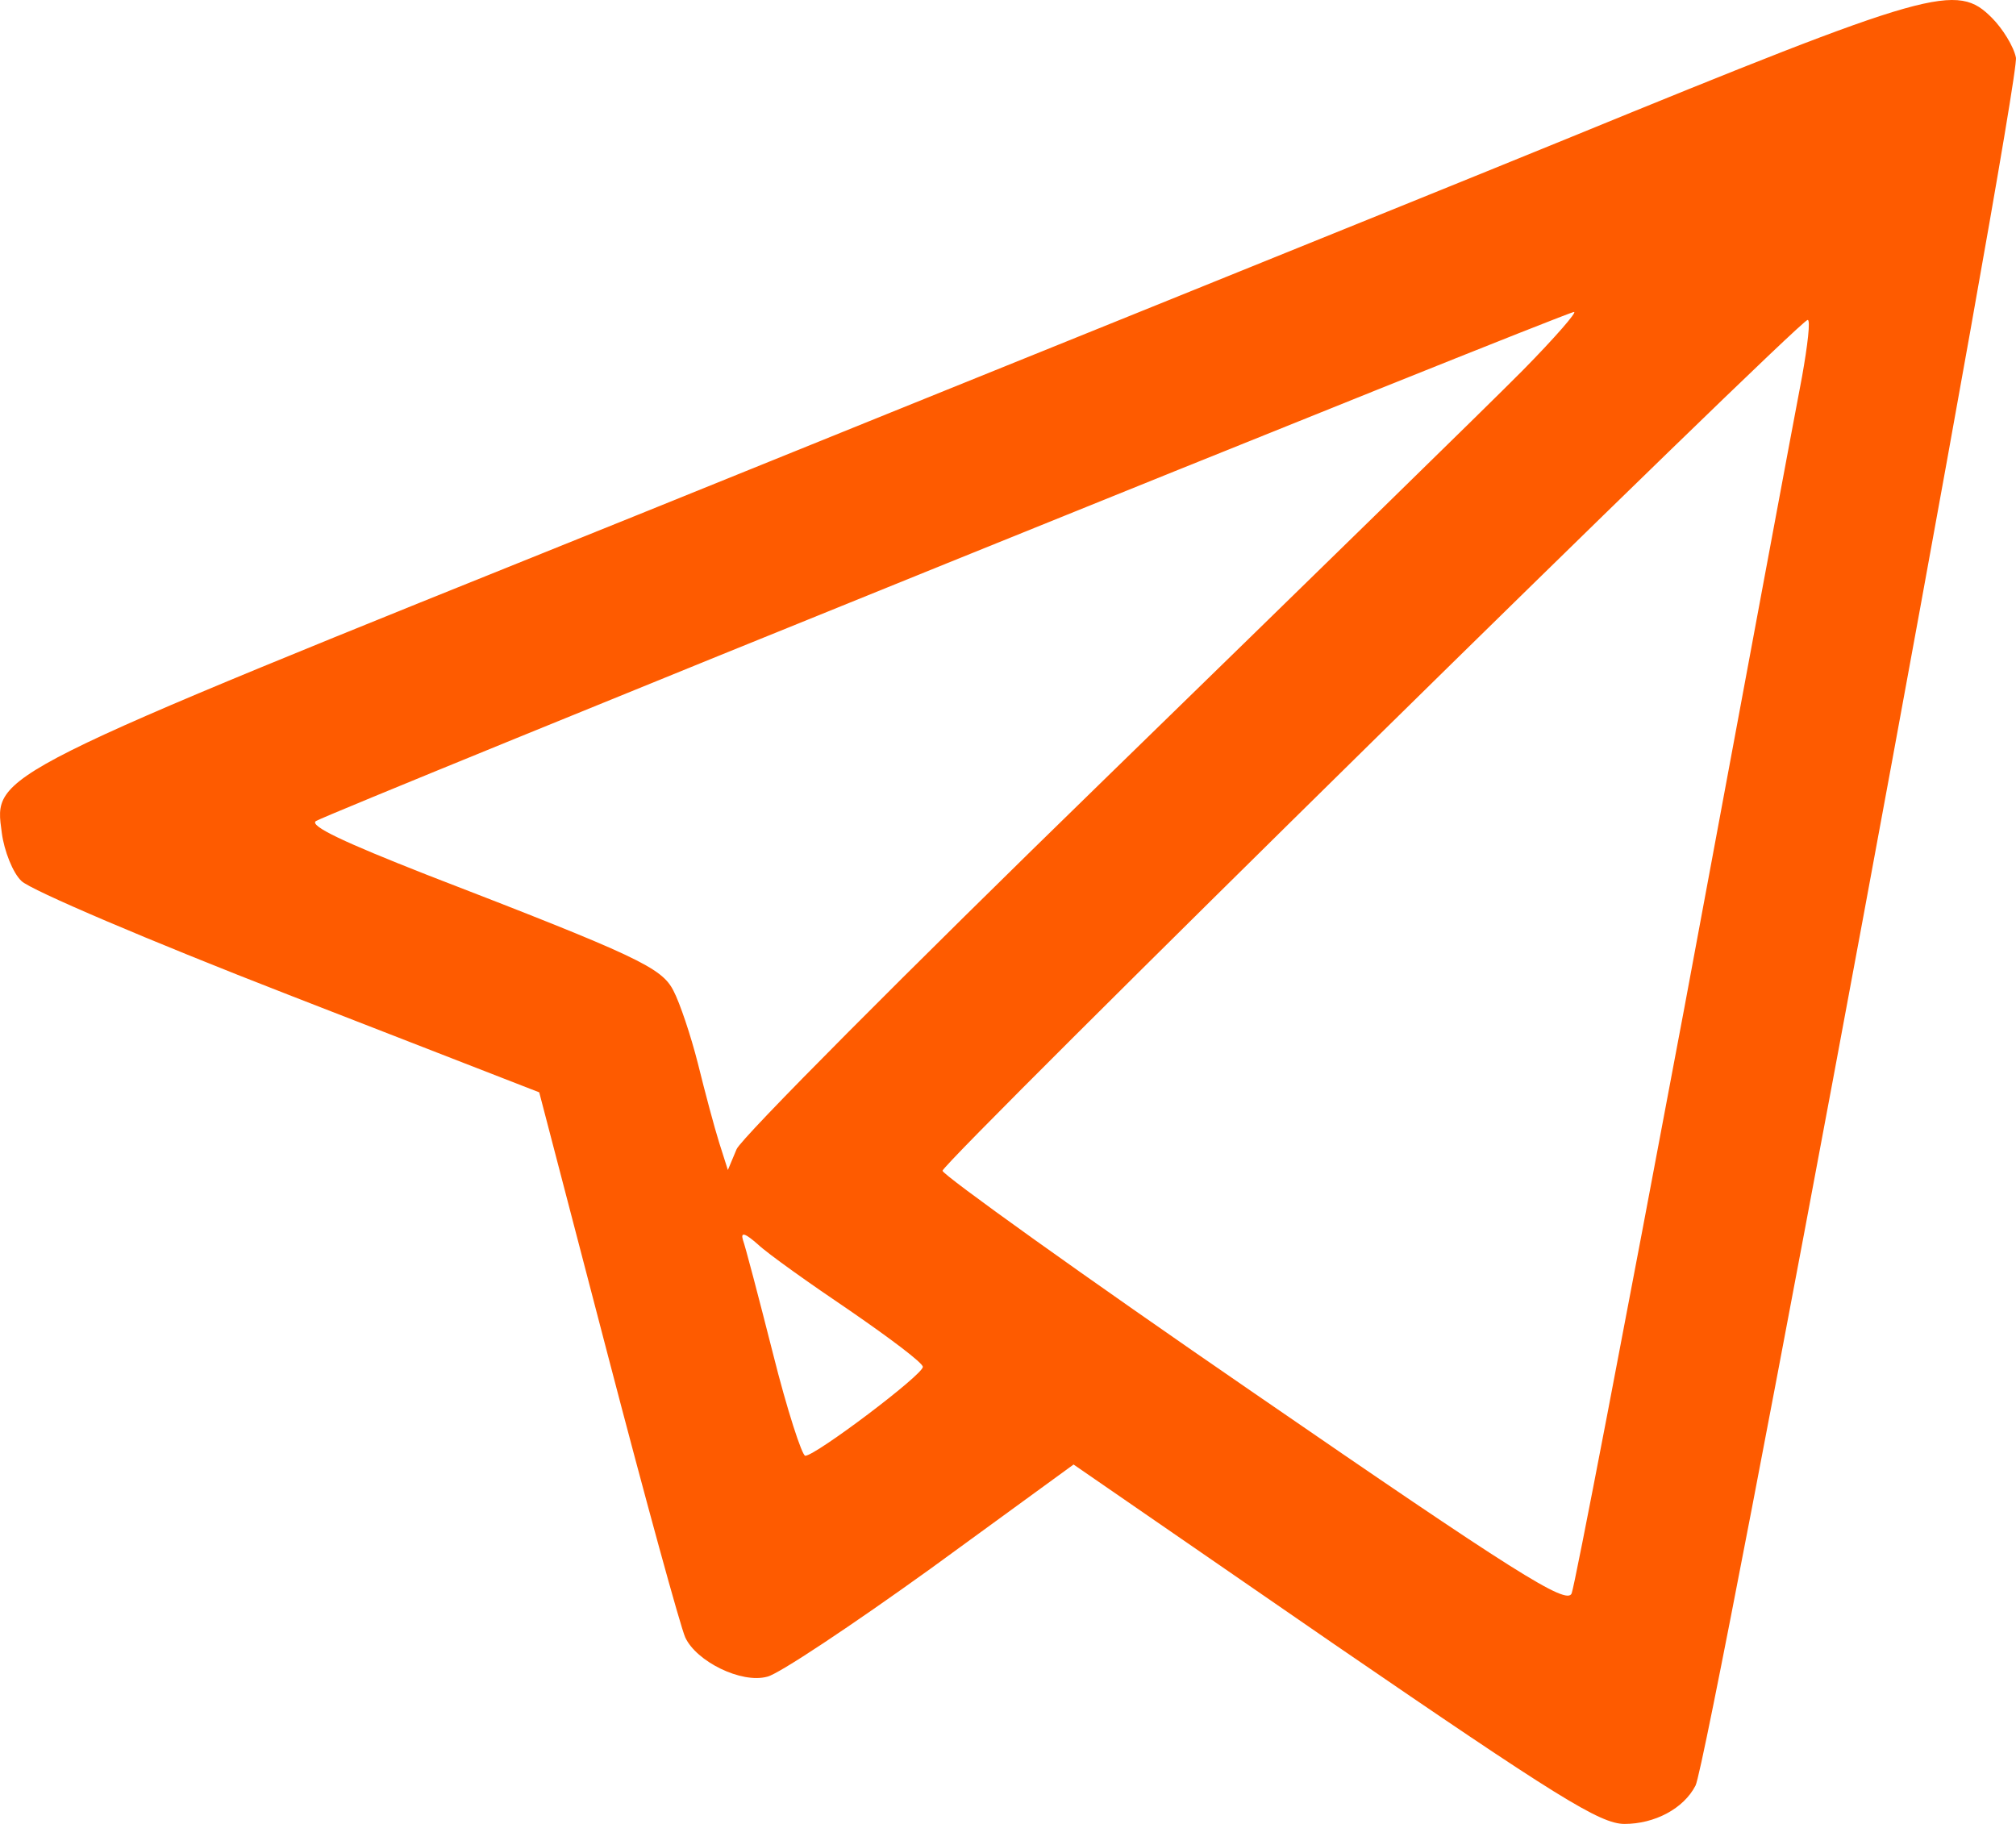 <svg width="21" height="19" viewBox="0 0 21 19" fill="none" xmlns="http://www.w3.org/2000/svg">
<path d="M16.313 1.449C14.373 2.241 10.008 4 6.612 5.376C-0.162 8.103 -0.064 8.053 0.019 8.678C0.043 8.861 0.134 9.095 0.224 9.178C0.315 9.27 1.564 9.803 3.003 10.362L5.617 11.379L6.333 14.122C6.727 15.632 7.089 16.949 7.138 17.057C7.253 17.307 7.722 17.541 7.993 17.466C8.108 17.441 8.873 16.932 9.695 16.34L11.183 15.256L13.904 17.132C16.215 18.716 16.667 19 16.922 19C17.234 19 17.538 18.842 17.662 18.6C17.801 18.333 21.057 0.807 20.999 0.599C20.975 0.482 20.86 0.298 20.753 0.19C20.383 -0.185 20.144 -0.119 16.313 1.449ZM15.861 3.859C15.524 4.2 13.559 6.118 11.504 8.119C9.448 10.12 7.722 11.854 7.673 11.971L7.582 12.188L7.492 11.905C7.442 11.746 7.344 11.379 7.27 11.079C7.196 10.787 7.081 10.445 7.015 10.32C6.892 10.079 6.645 9.962 4.442 9.111C3.595 8.778 3.217 8.603 3.291 8.553C3.439 8.461 16.288 3.258 16.395 3.25C16.436 3.242 16.198 3.517 15.861 3.859ZM18.771 3.925C18.706 4.259 18.155 7.219 17.546 10.495C16.93 13.772 16.404 16.524 16.371 16.599C16.321 16.724 15.779 16.382 13.066 14.514C11.282 13.289 9.818 12.238 9.818 12.196C9.818 12.105 18.73 3.342 18.829 3.333C18.862 3.325 18.829 3.6 18.771 3.925ZM8.856 13.655C9.268 13.939 9.613 14.197 9.613 14.239C9.613 14.322 8.495 15.165 8.388 15.165C8.355 15.165 8.199 14.689 8.051 14.097C7.903 13.514 7.763 12.98 7.738 12.914C7.714 12.83 7.763 12.847 7.895 12.963C8.001 13.063 8.437 13.372 8.856 13.655Z" fill="#FE5B00"/>
</svg>
